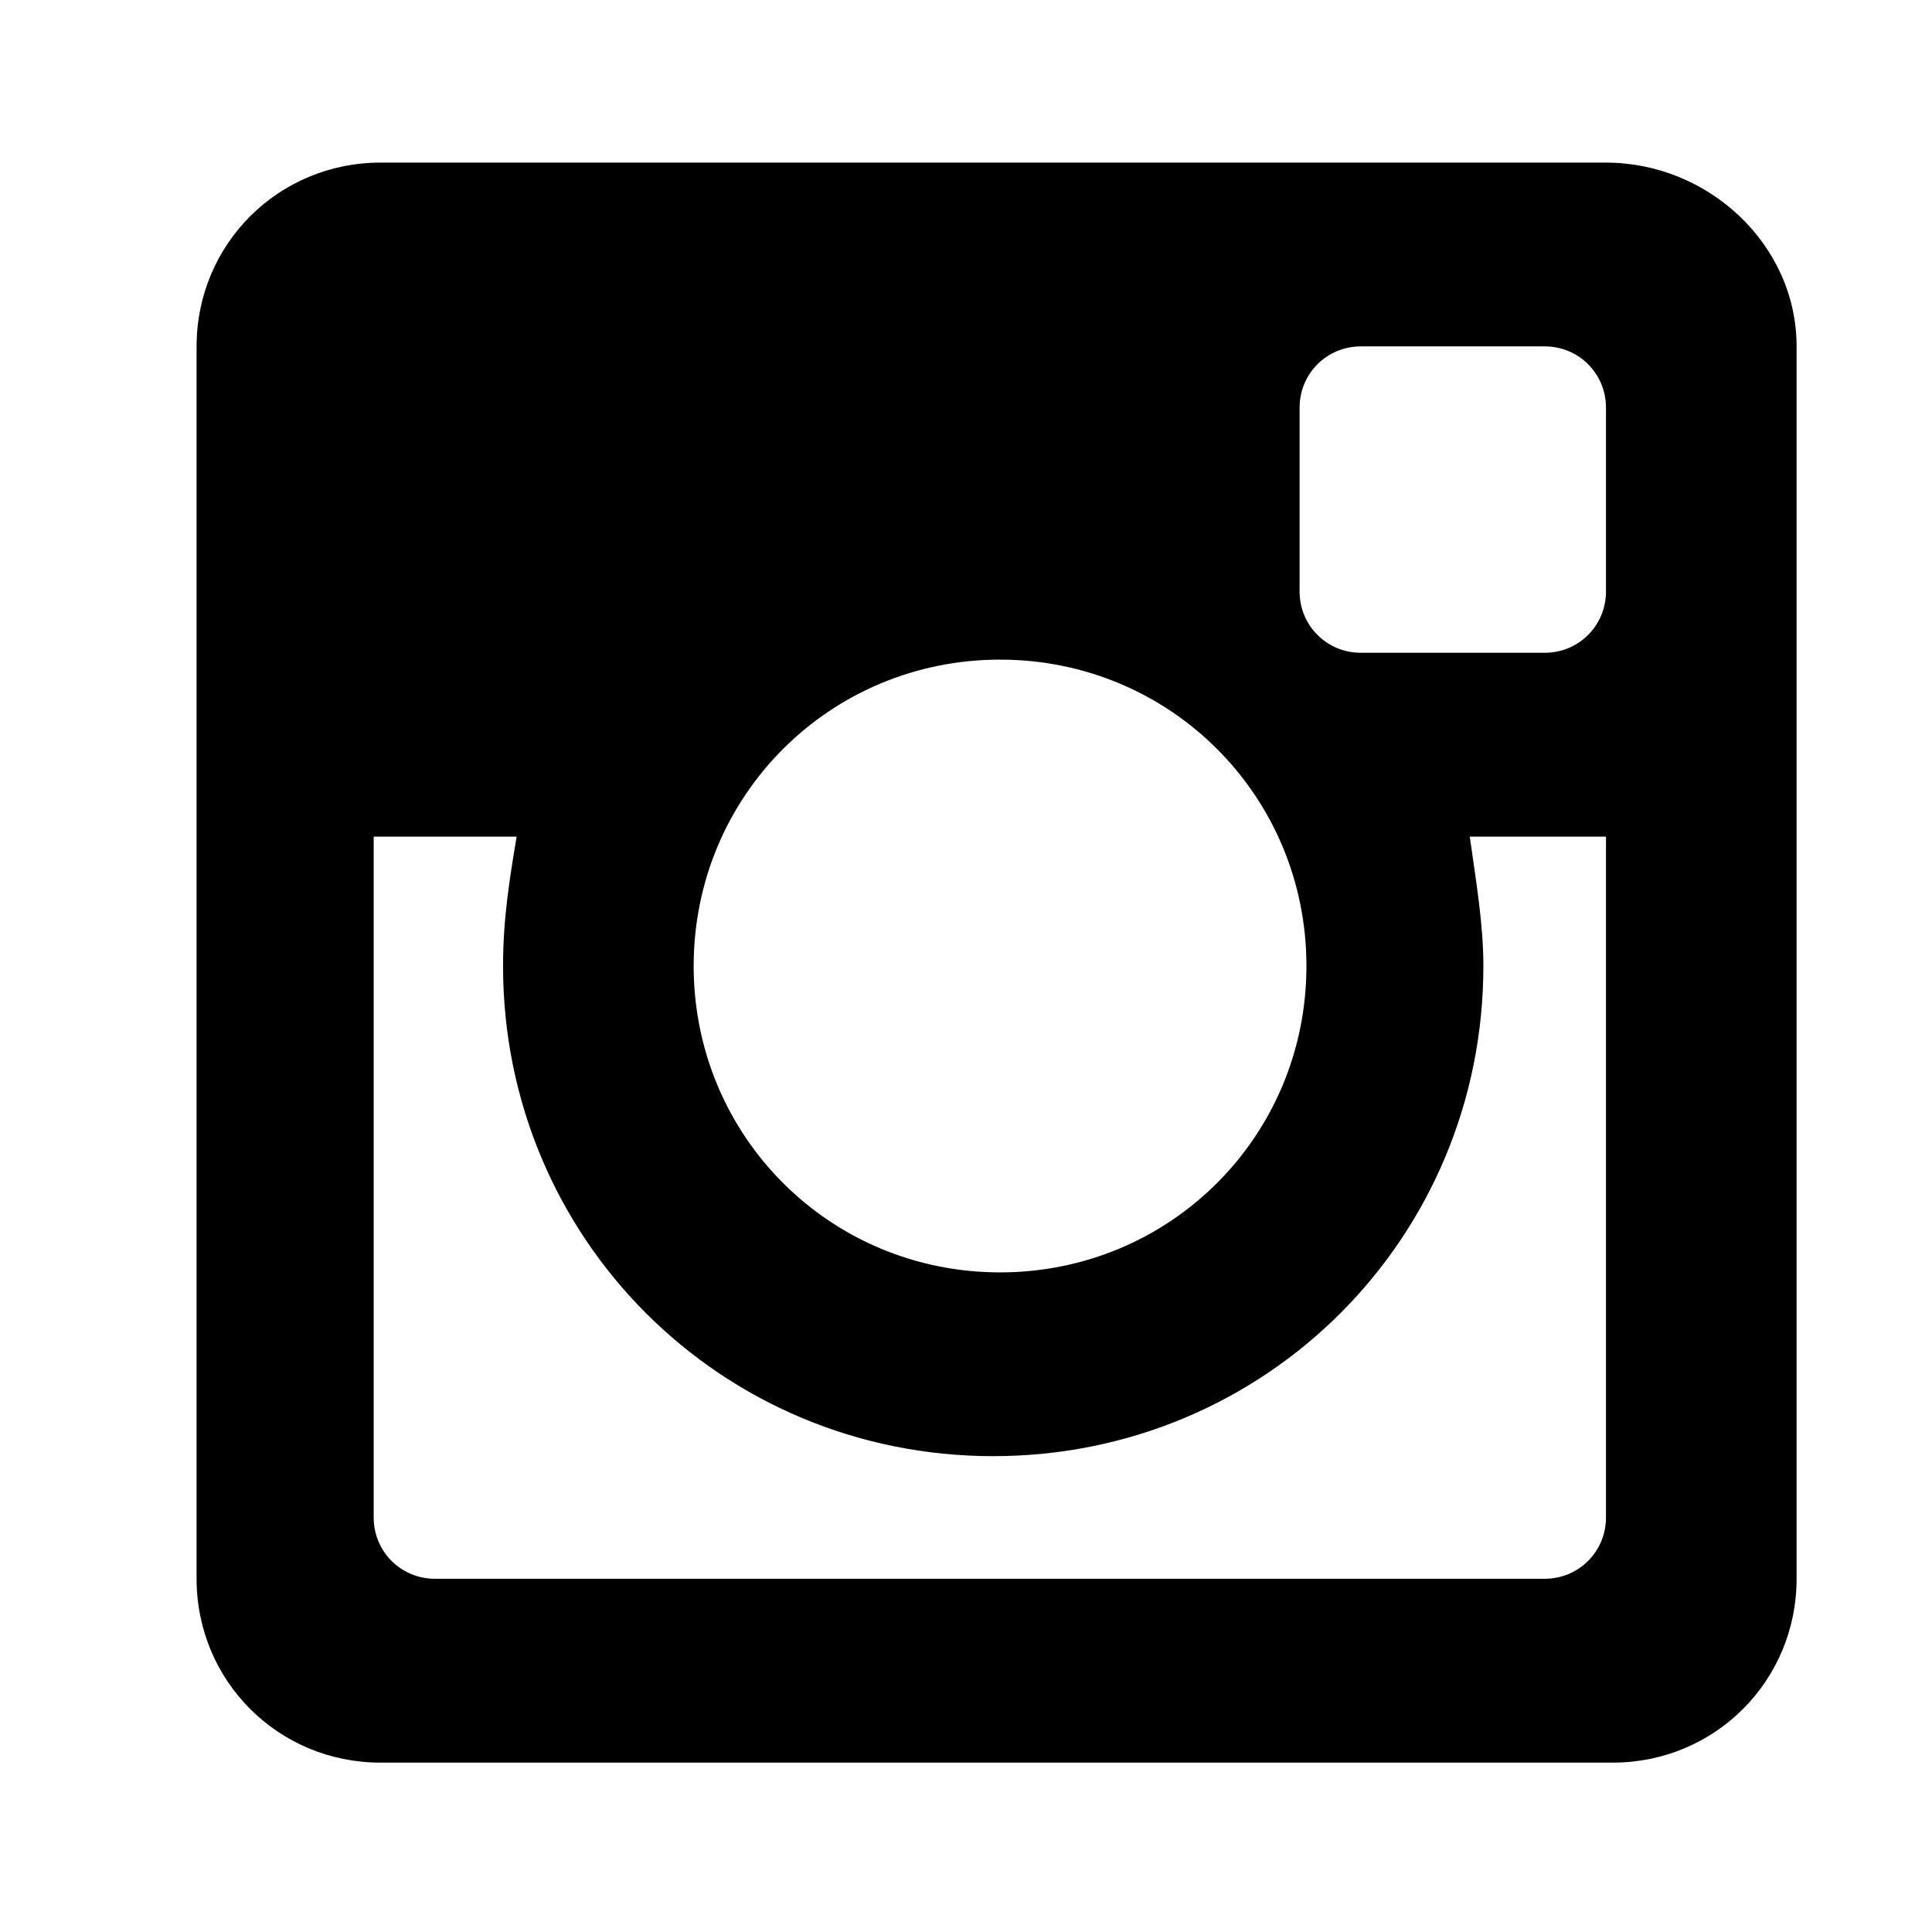 <svg width="24" height="24" viewBox="0 0 24 24" fill="none" xmlns="http://www.w3.org/2000/svg">
<path d="M19.95 2.02H4.726C3.457 2.02 2.442 3.035 2.442 4.304V19.612C2.442 20.881 3.457 21.896 4.726 21.896H20.034C21.303 21.896 22.318 20.881 22.318 19.612V4.304C22.318 3.035 21.219 2.02 19.95 2.02ZM12.423 8.194C14.537 8.194 16.229 9.886 16.229 12C16.229 14.114 14.537 15.806 12.423 15.806C10.309 15.806 8.617 14.114 8.617 12C8.617 9.886 10.309 8.194 12.423 8.194ZM19.95 18.851C19.95 19.274 19.612 19.612 19.189 19.612H5.403C4.98 19.612 4.642 19.274 4.642 18.851V10.393H6.418C6.333 10.901 6.249 11.408 6.249 12C6.249 15.383 8.955 18.089 12.338 18.089C15.721 18.089 18.427 15.383 18.427 12C18.427 11.492 18.342 10.985 18.258 10.393H19.95V18.851ZM19.95 7.348C19.95 7.771 19.612 8.109 19.189 8.109H16.905C16.482 8.109 16.144 7.771 16.144 7.348V5.064C16.144 4.641 16.482 4.303 16.905 4.303H19.189C19.612 4.303 19.95 4.641 19.95 5.064V7.348Z" fill="black"/>
</svg>
